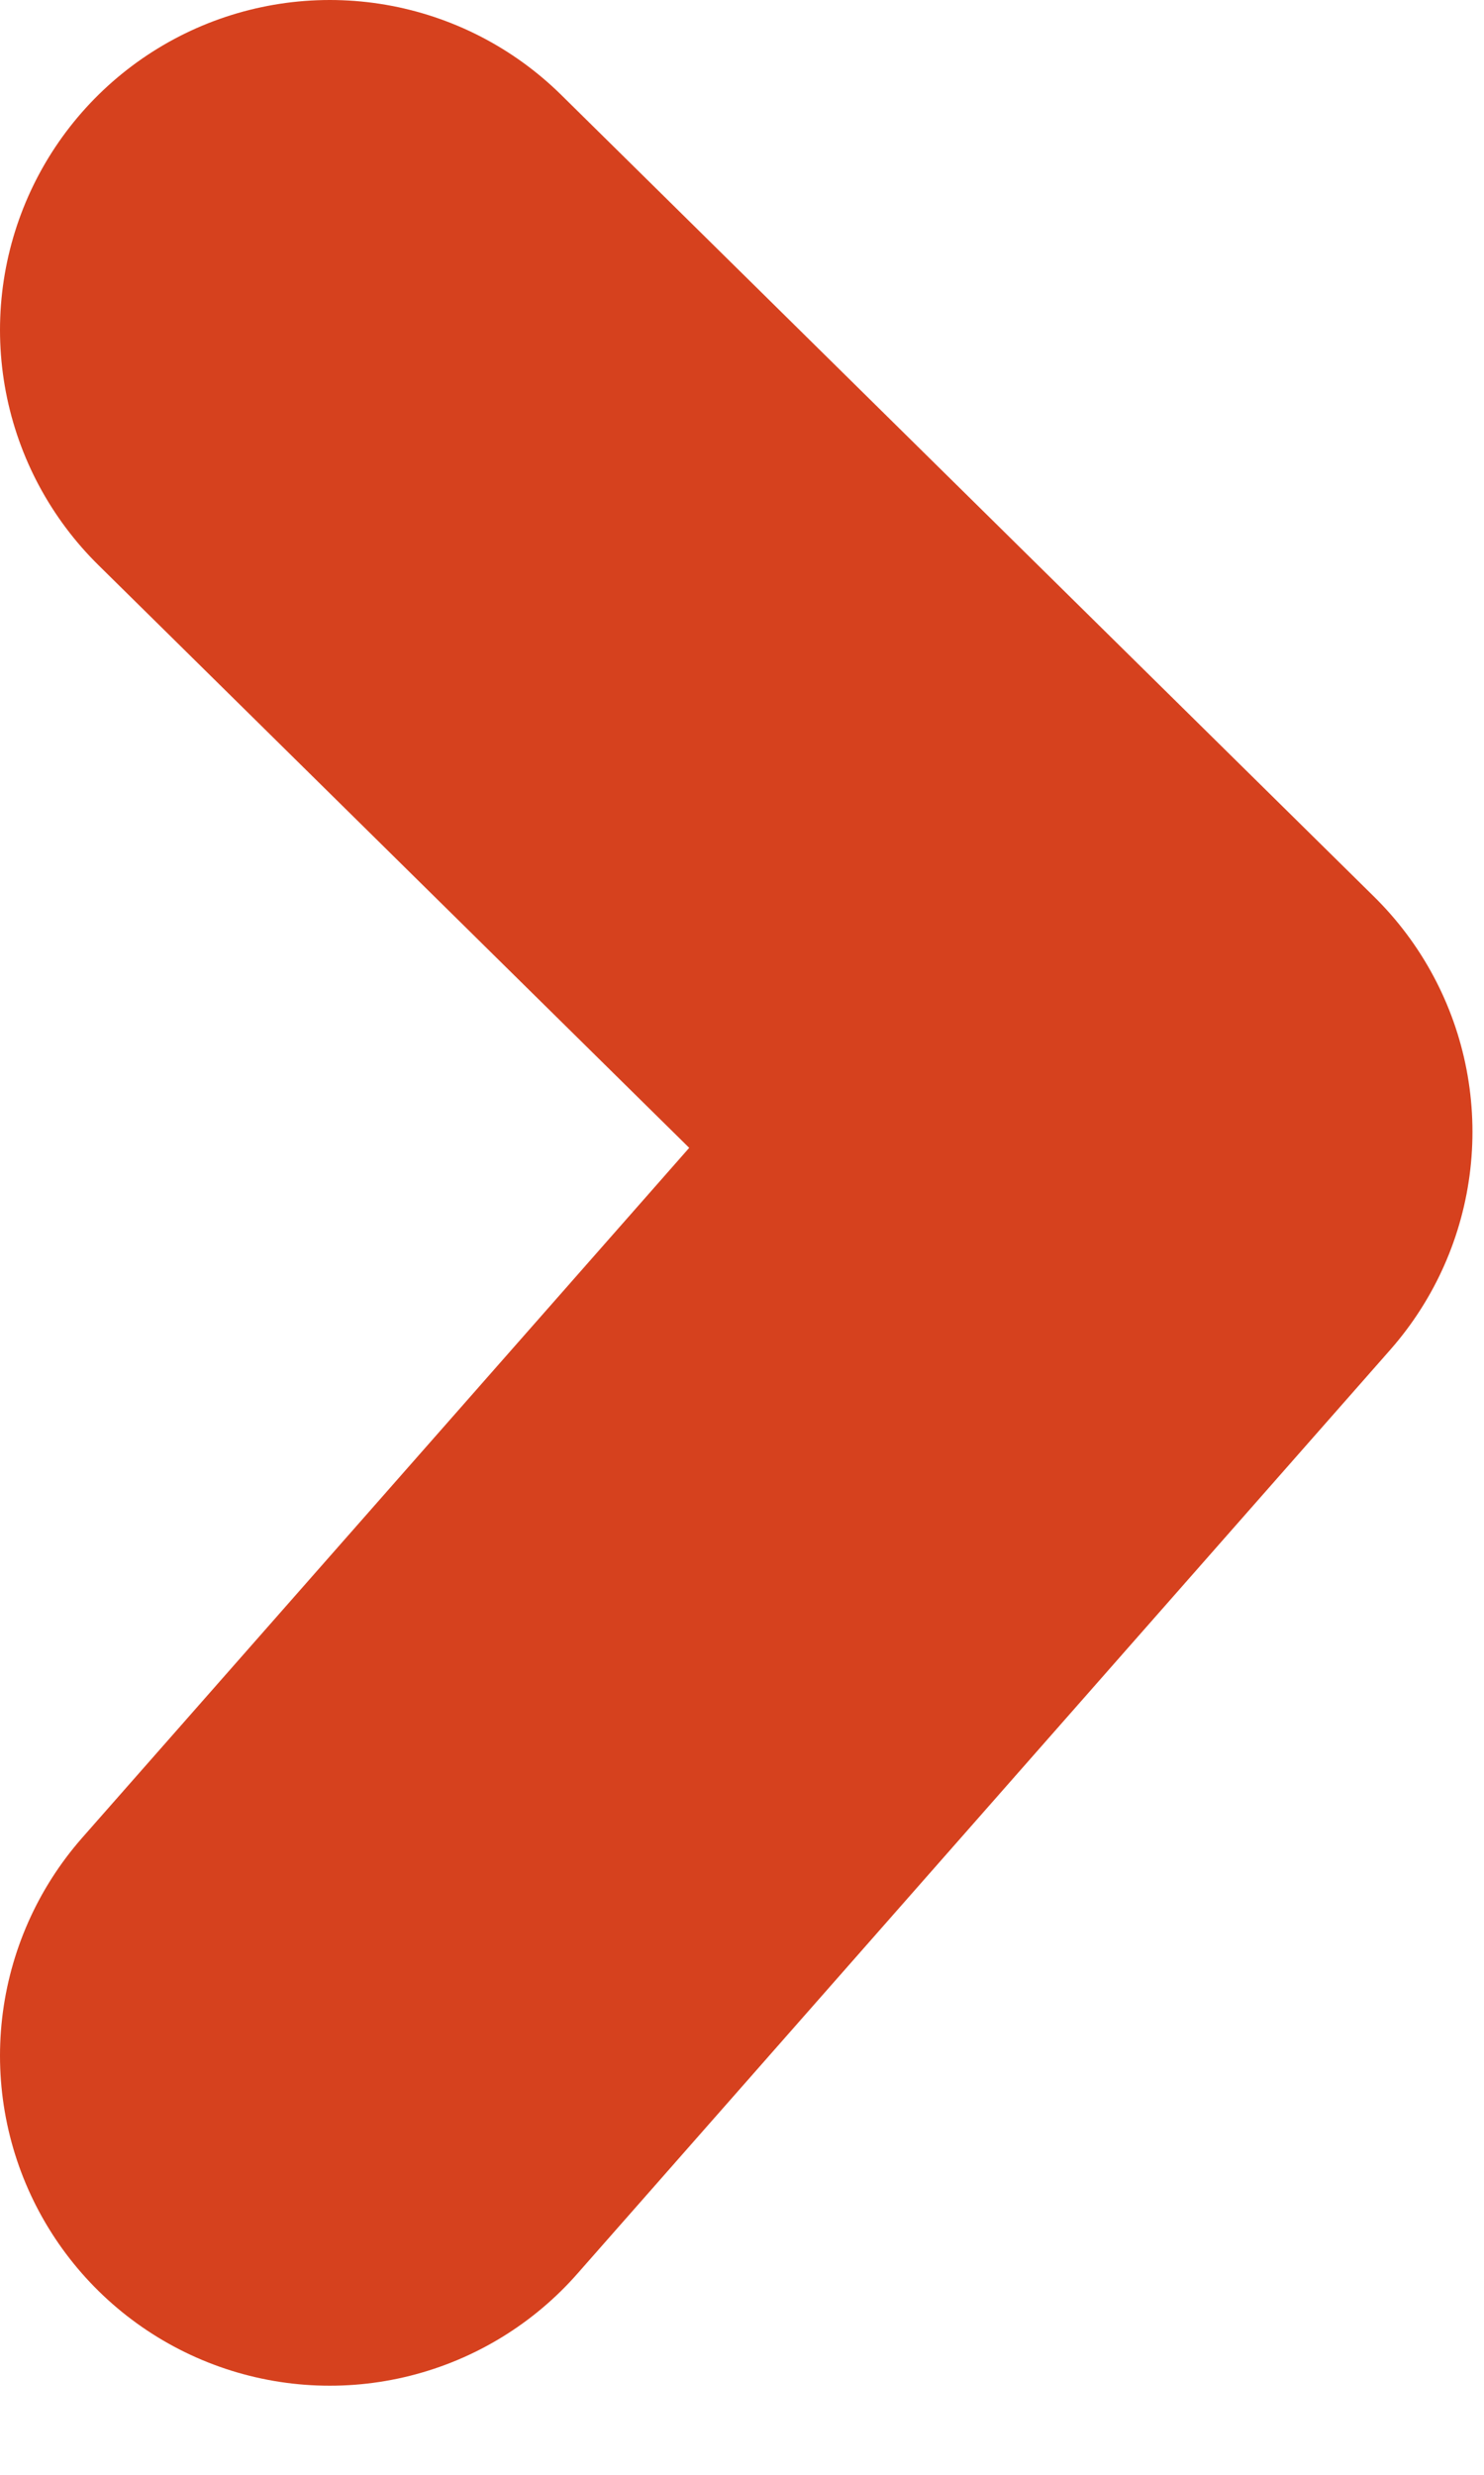 <svg width="9" height="15" viewBox="0 0 9 15" fill="none" xmlns="http://www.w3.org/2000/svg">
<path d="M2 2L6.93 6.86L2 12.46" stroke="#D6411E" stroke-width="4" stroke-linecap="round" stroke-linejoin="round"/>
</svg>
